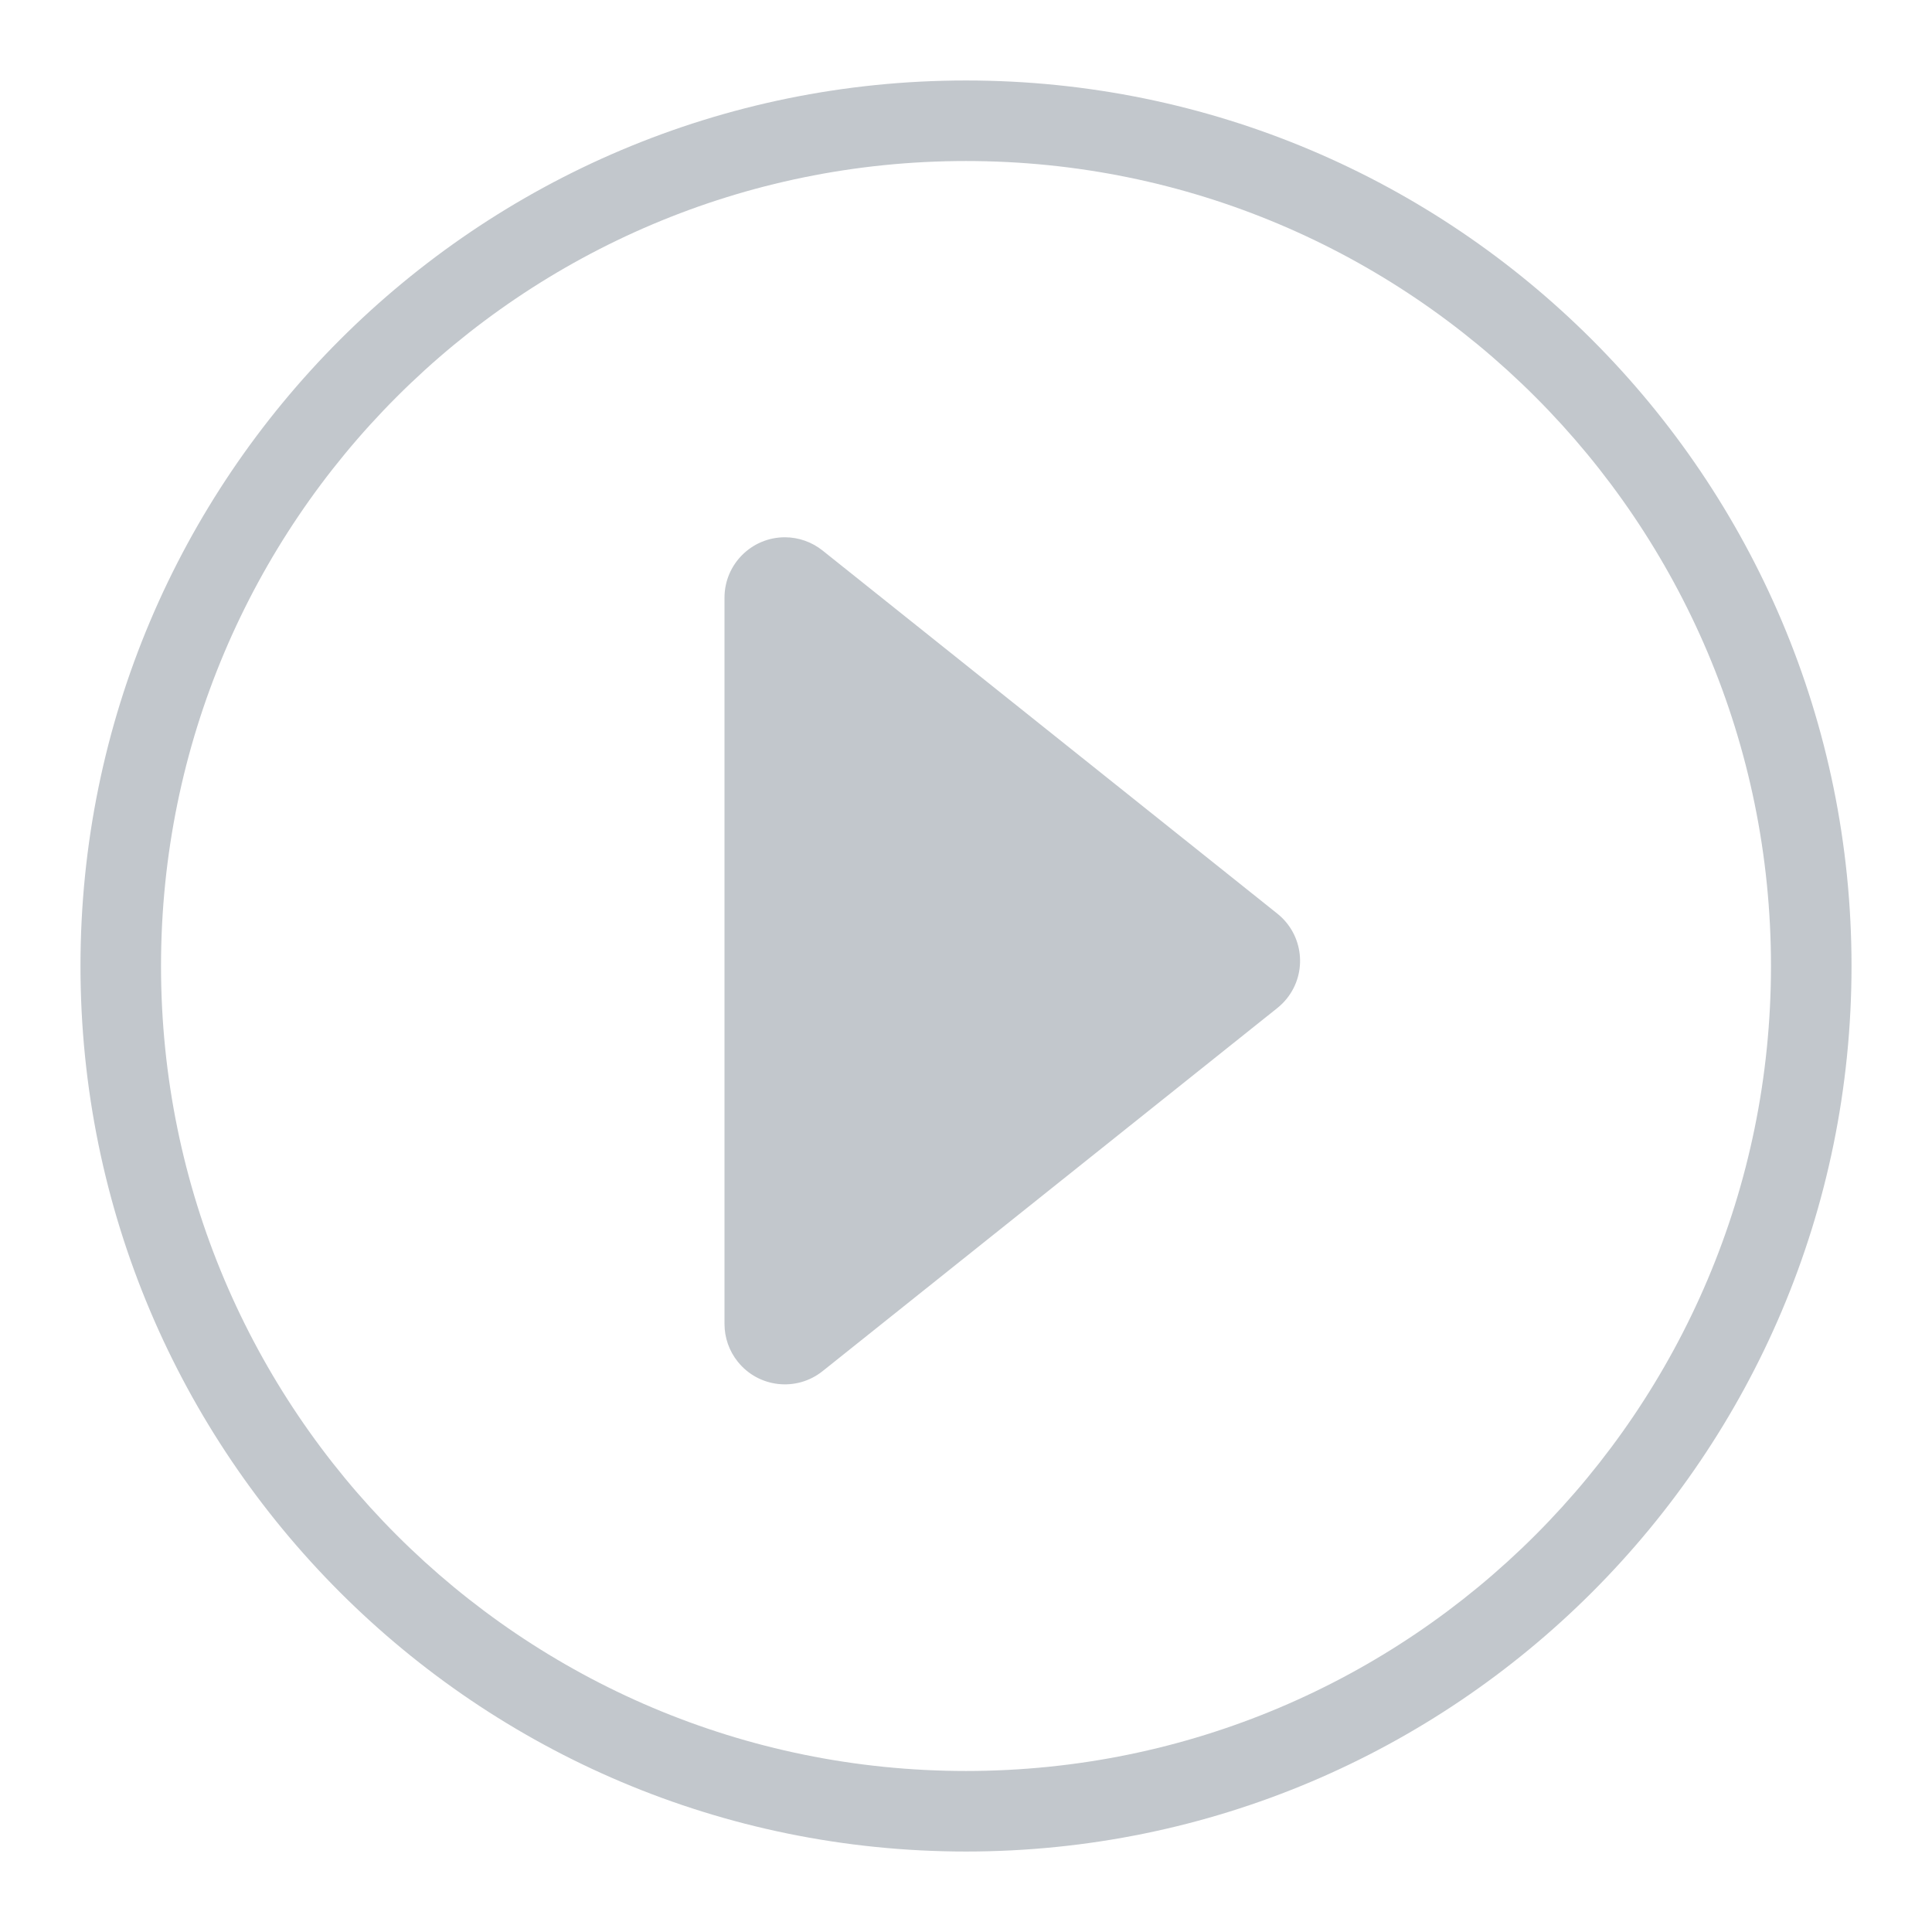 <svg xmlns="http://www.w3.org/2000/svg" viewBox="0 0 32 32" class="design-iconfont">
  <path d="M16,1.333 C24.1,1.333 30.667,7.9 30.667,16 C30.667,24.1 24.1,30.667 16,30.667 C7.9,30.667 1.333,24.1 1.333,16 C1.333,7.9 7.9,1.333 16,1.333 Z M16,2.667 C8.636,2.667 2.667,8.636 2.667,16 C2.667,23.364 8.636,29.333 16,29.333 C23.364,29.333 29.333,23.364 29.333,16 C29.333,8.636 23.364,2.667 16,2.667 Z M13,8.899 C13.227,8.899 13.447,8.977 13.624,9.118 L21.157,15.133 C21.589,15.478 21.659,16.107 21.315,16.538 C21.268,16.597 21.215,16.649 21.157,16.696 L13.624,22.711 C13.192,23.055 12.563,22.985 12.219,22.553 C12.077,22.376 12,22.156 12,21.929 L12,9.899 C12,9.347 12.448,8.899 13,8.899 Z" fill="#C2C7CC" fill-rule="nonzero"/>
</svg>

